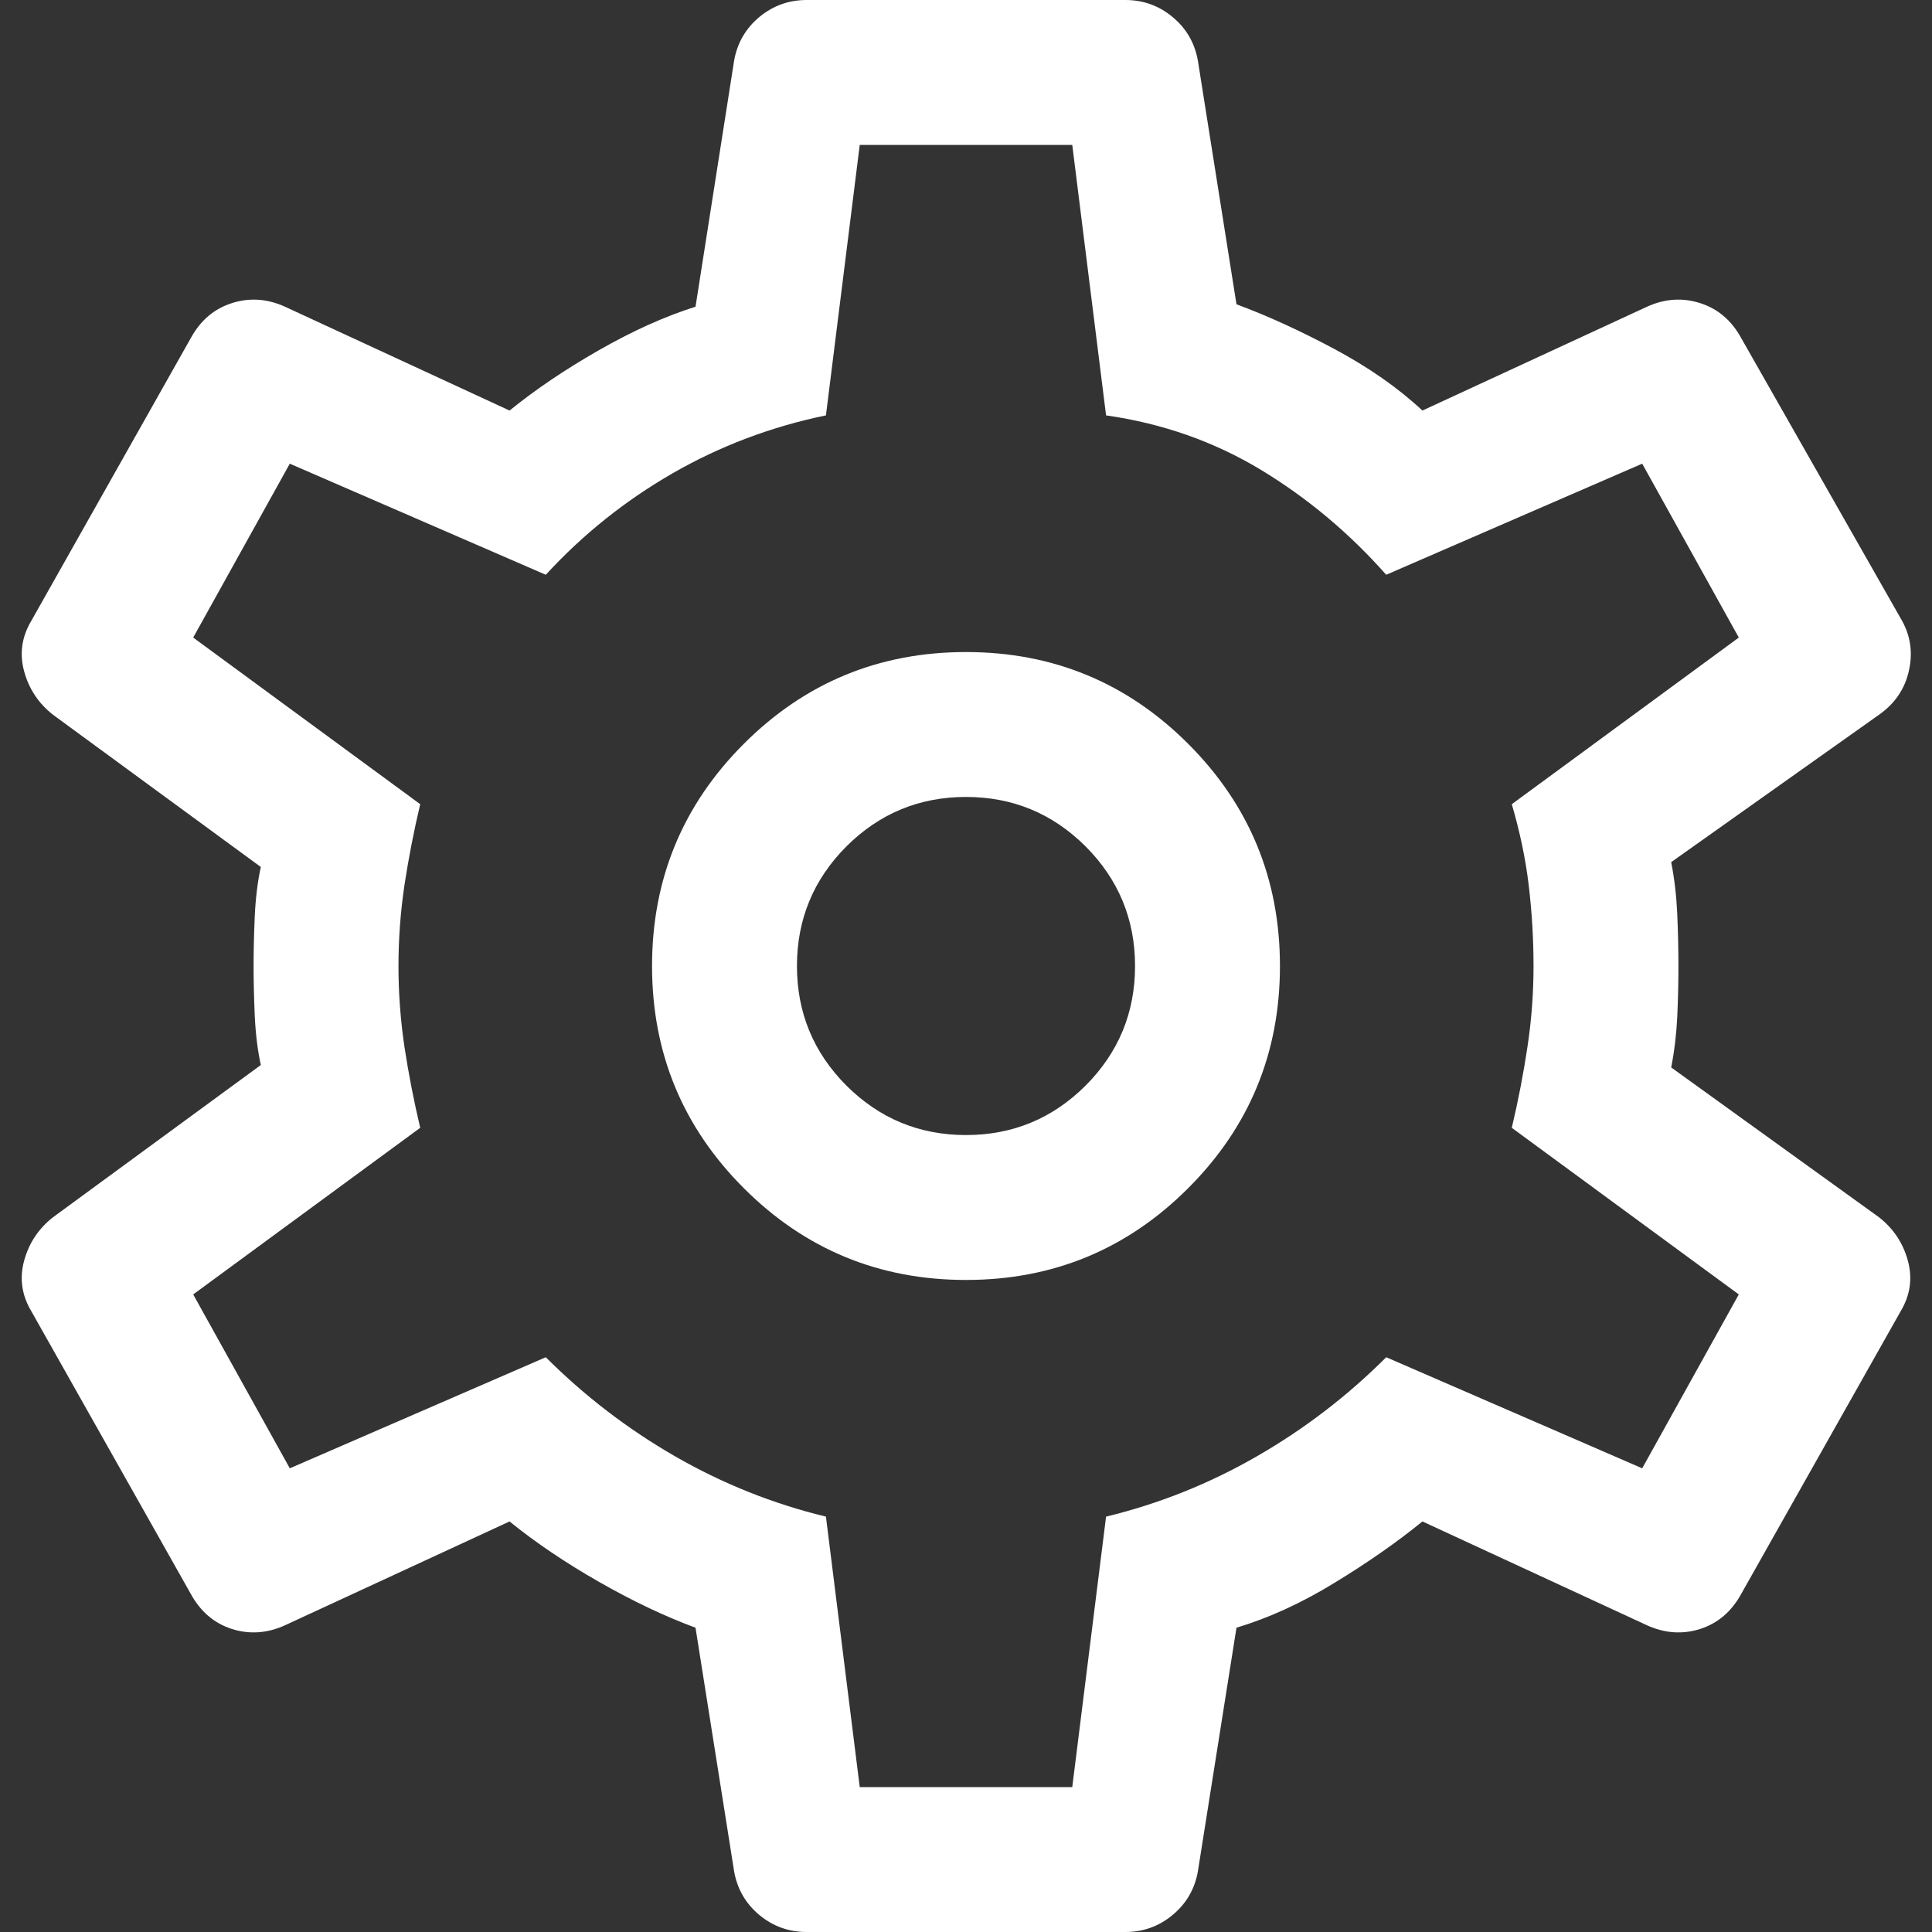 <svg width="20" height="20" viewBox="0 0 20 20" fill="none" xmlns="http://www.w3.org/2000/svg">
<rect x="0" y="0" width="20" height="20" fill="#333333" stroke="none"/>
<path d="M11.65 20H8.35C8.167 20 8.004 19.942 7.862 19.825C7.721 19.708 7.633 19.558 7.6 19.375L7.2 16.85C6.883 16.733 6.55 16.575 6.2 16.375C5.85 16.175 5.542 15.967 5.275 15.75L2.95 16.825C2.767 16.908 2.583 16.921 2.4 16.863C2.217 16.804 2.075 16.683 1.975 16.5L0.325 13.575C0.225 13.408 0.2 13.233 0.25 13.05C0.3 12.867 0.4 12.717 0.55 12.6L2.7 11.025C2.667 10.875 2.646 10.704 2.637 10.512C2.629 10.321 2.625 10.15 2.625 10C2.625 9.85 2.629 9.679 2.637 9.488C2.646 9.296 2.667 9.125 2.7 8.975L0.55 7.4C0.4 7.283 0.3 7.133 0.25 6.95C0.2 6.767 0.225 6.592 0.325 6.425L1.975 3.5C2.075 3.317 2.217 3.196 2.4 3.138C2.583 3.079 2.767 3.092 2.95 3.175L5.275 4.25C5.542 4.033 5.85 3.825 6.2 3.625C6.55 3.425 6.883 3.275 7.2 3.175L7.6 0.625C7.633 0.442 7.721 0.292 7.862 0.175C8.004 0.058 8.167 0 8.35 0H11.65C11.833 0 11.996 0.058 12.137 0.175C12.279 0.292 12.367 0.442 12.4 0.625L12.8 3.15C13.117 3.267 13.454 3.421 13.812 3.612C14.171 3.804 14.475 4.017 14.725 4.25L17.05 3.175C17.233 3.092 17.417 3.079 17.6 3.138C17.783 3.196 17.925 3.317 18.025 3.5L19.675 6.4C19.775 6.567 19.804 6.746 19.762 6.938C19.721 7.129 19.617 7.283 19.45 7.4L17.3 8.925C17.333 9.092 17.354 9.271 17.363 9.463C17.371 9.654 17.375 9.833 17.375 10C17.375 10.167 17.371 10.342 17.363 10.525C17.354 10.708 17.333 10.883 17.3 11.05L19.45 12.6C19.6 12.717 19.7 12.867 19.75 13.05C19.8 13.233 19.775 13.408 19.675 13.575L18.025 16.5C17.925 16.683 17.783 16.804 17.6 16.863C17.417 16.921 17.233 16.908 17.05 16.825L14.725 15.75C14.458 15.967 14.154 16.179 13.812 16.387C13.471 16.596 13.133 16.75 12.8 16.85L12.4 19.375C12.367 19.558 12.279 19.708 12.137 19.825C11.996 19.942 11.833 20 11.65 20ZM10 13.25C10.9 13.25 11.667 12.933 12.3 12.3C12.933 11.667 13.25 10.9 13.25 10C13.25 9.1 12.933 8.333 12.3 7.7C11.667 7.067 10.9 6.75 10 6.75C9.1 6.75 8.333 7.067 7.7 7.7C7.067 8.333 6.75 9.1 6.75 10C6.75 10.9 7.067 11.667 7.7 12.3C8.333 12.933 9.1 13.25 10 13.25ZM10 11.75C9.517 11.75 9.104 11.579 8.762 11.238C8.421 10.896 8.25 10.483 8.25 10C8.25 9.517 8.421 9.104 8.762 8.762C9.104 8.421 9.517 8.25 10 8.25C10.483 8.25 10.896 8.421 11.238 8.762C11.579 9.104 11.75 9.517 11.75 10C11.75 10.483 11.579 10.896 11.238 11.238C10.896 11.579 10.483 11.75 10 11.75ZM8.9 18.5H11.1L11.45 15.7C12 15.567 12.521 15.358 13.012 15.075C13.504 14.792 13.95 14.45 14.35 14.05L17 15.2L18 13.4L15.65 11.675C15.717 11.392 15.771 11.113 15.812 10.838C15.854 10.562 15.875 10.283 15.875 10C15.875 9.717 15.858 9.438 15.825 9.162C15.792 8.887 15.733 8.608 15.65 8.325L18 6.6L17 4.8L14.35 5.95C13.967 5.517 13.533 5.154 13.05 4.862C12.567 4.571 12.033 4.383 11.45 4.3L11.1 1.5H8.9L8.55 4.3C7.983 4.417 7.454 4.617 6.962 4.9C6.471 5.183 6.033 5.533 5.65 5.95L3 4.8L2 6.6L4.35 8.325C4.283 8.608 4.229 8.887 4.187 9.162C4.146 9.438 4.125 9.717 4.125 10C4.125 10.283 4.146 10.562 4.187 10.838C4.229 11.113 4.283 11.392 4.35 11.675L2 13.4L3 15.2L5.65 14.05C6.05 14.45 6.496 14.792 6.987 15.075C7.479 15.358 8 15.567 8.55 15.7L8.9 18.5Z" fill="white"/>
</svg>

